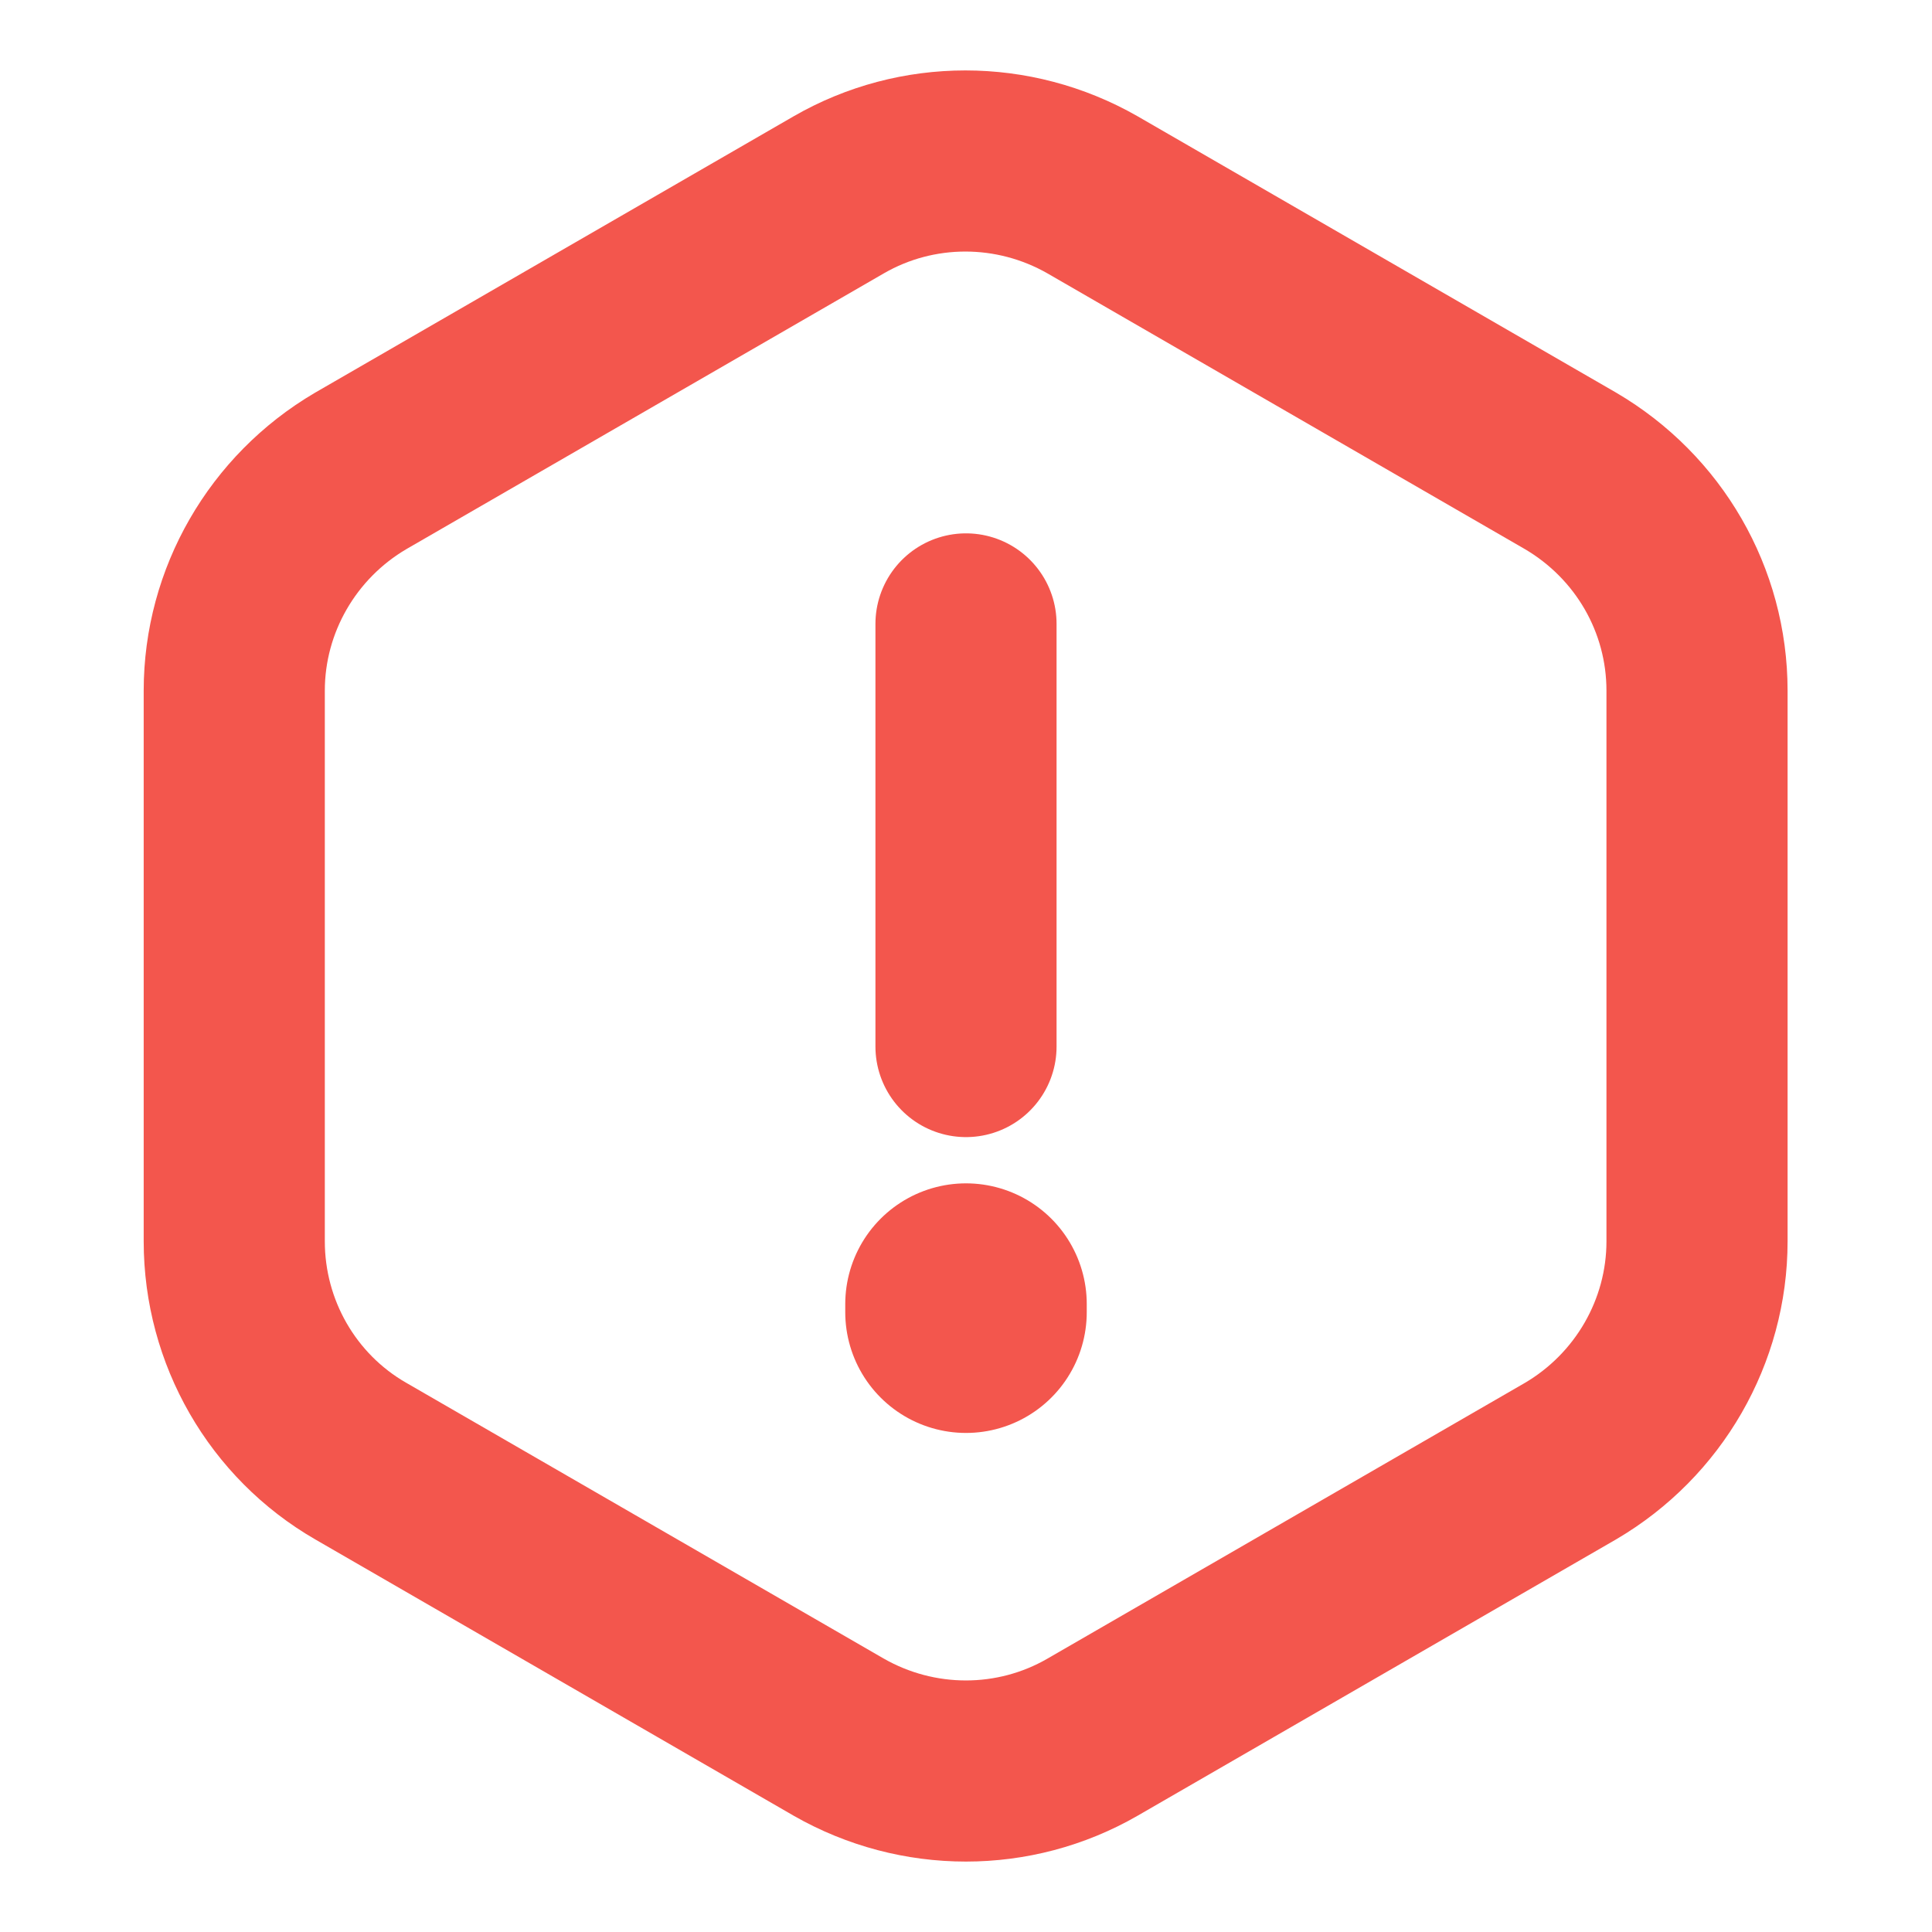 <svg width="16" height="16" viewBox="0 0 16 16" fill="none" xmlns="http://www.w3.org/2000/svg">
<path d="M8 5.167V8.667" stroke="#F3564D" stroke-width="1.5" stroke-linecap="round" stroke-linejoin="round"/>
<path d="M14.054 5.72V10.28C14.054 11.027 13.654 11.72 13.007 12.1L9.047 14.387C8.4 14.76 7.6 14.76 6.947 14.387L2.987 12.1C2.34 11.727 1.94 11.033 1.94 10.28V5.72C1.94 4.973 2.34 4.28 2.987 3.9L6.947 1.613C7.594 1.24 8.394 1.24 9.047 1.613L13.007 3.9C13.654 4.28 14.054 4.967 14.054 5.72Z" stroke="#F3564D" stroke-width="1.5" stroke-linecap="round" stroke-linejoin="round"/>
<path d="M8 10.8V10.867" stroke="#F3564D" stroke-width="2" stroke-linecap="round" stroke-linejoin="round"/>
</svg>

